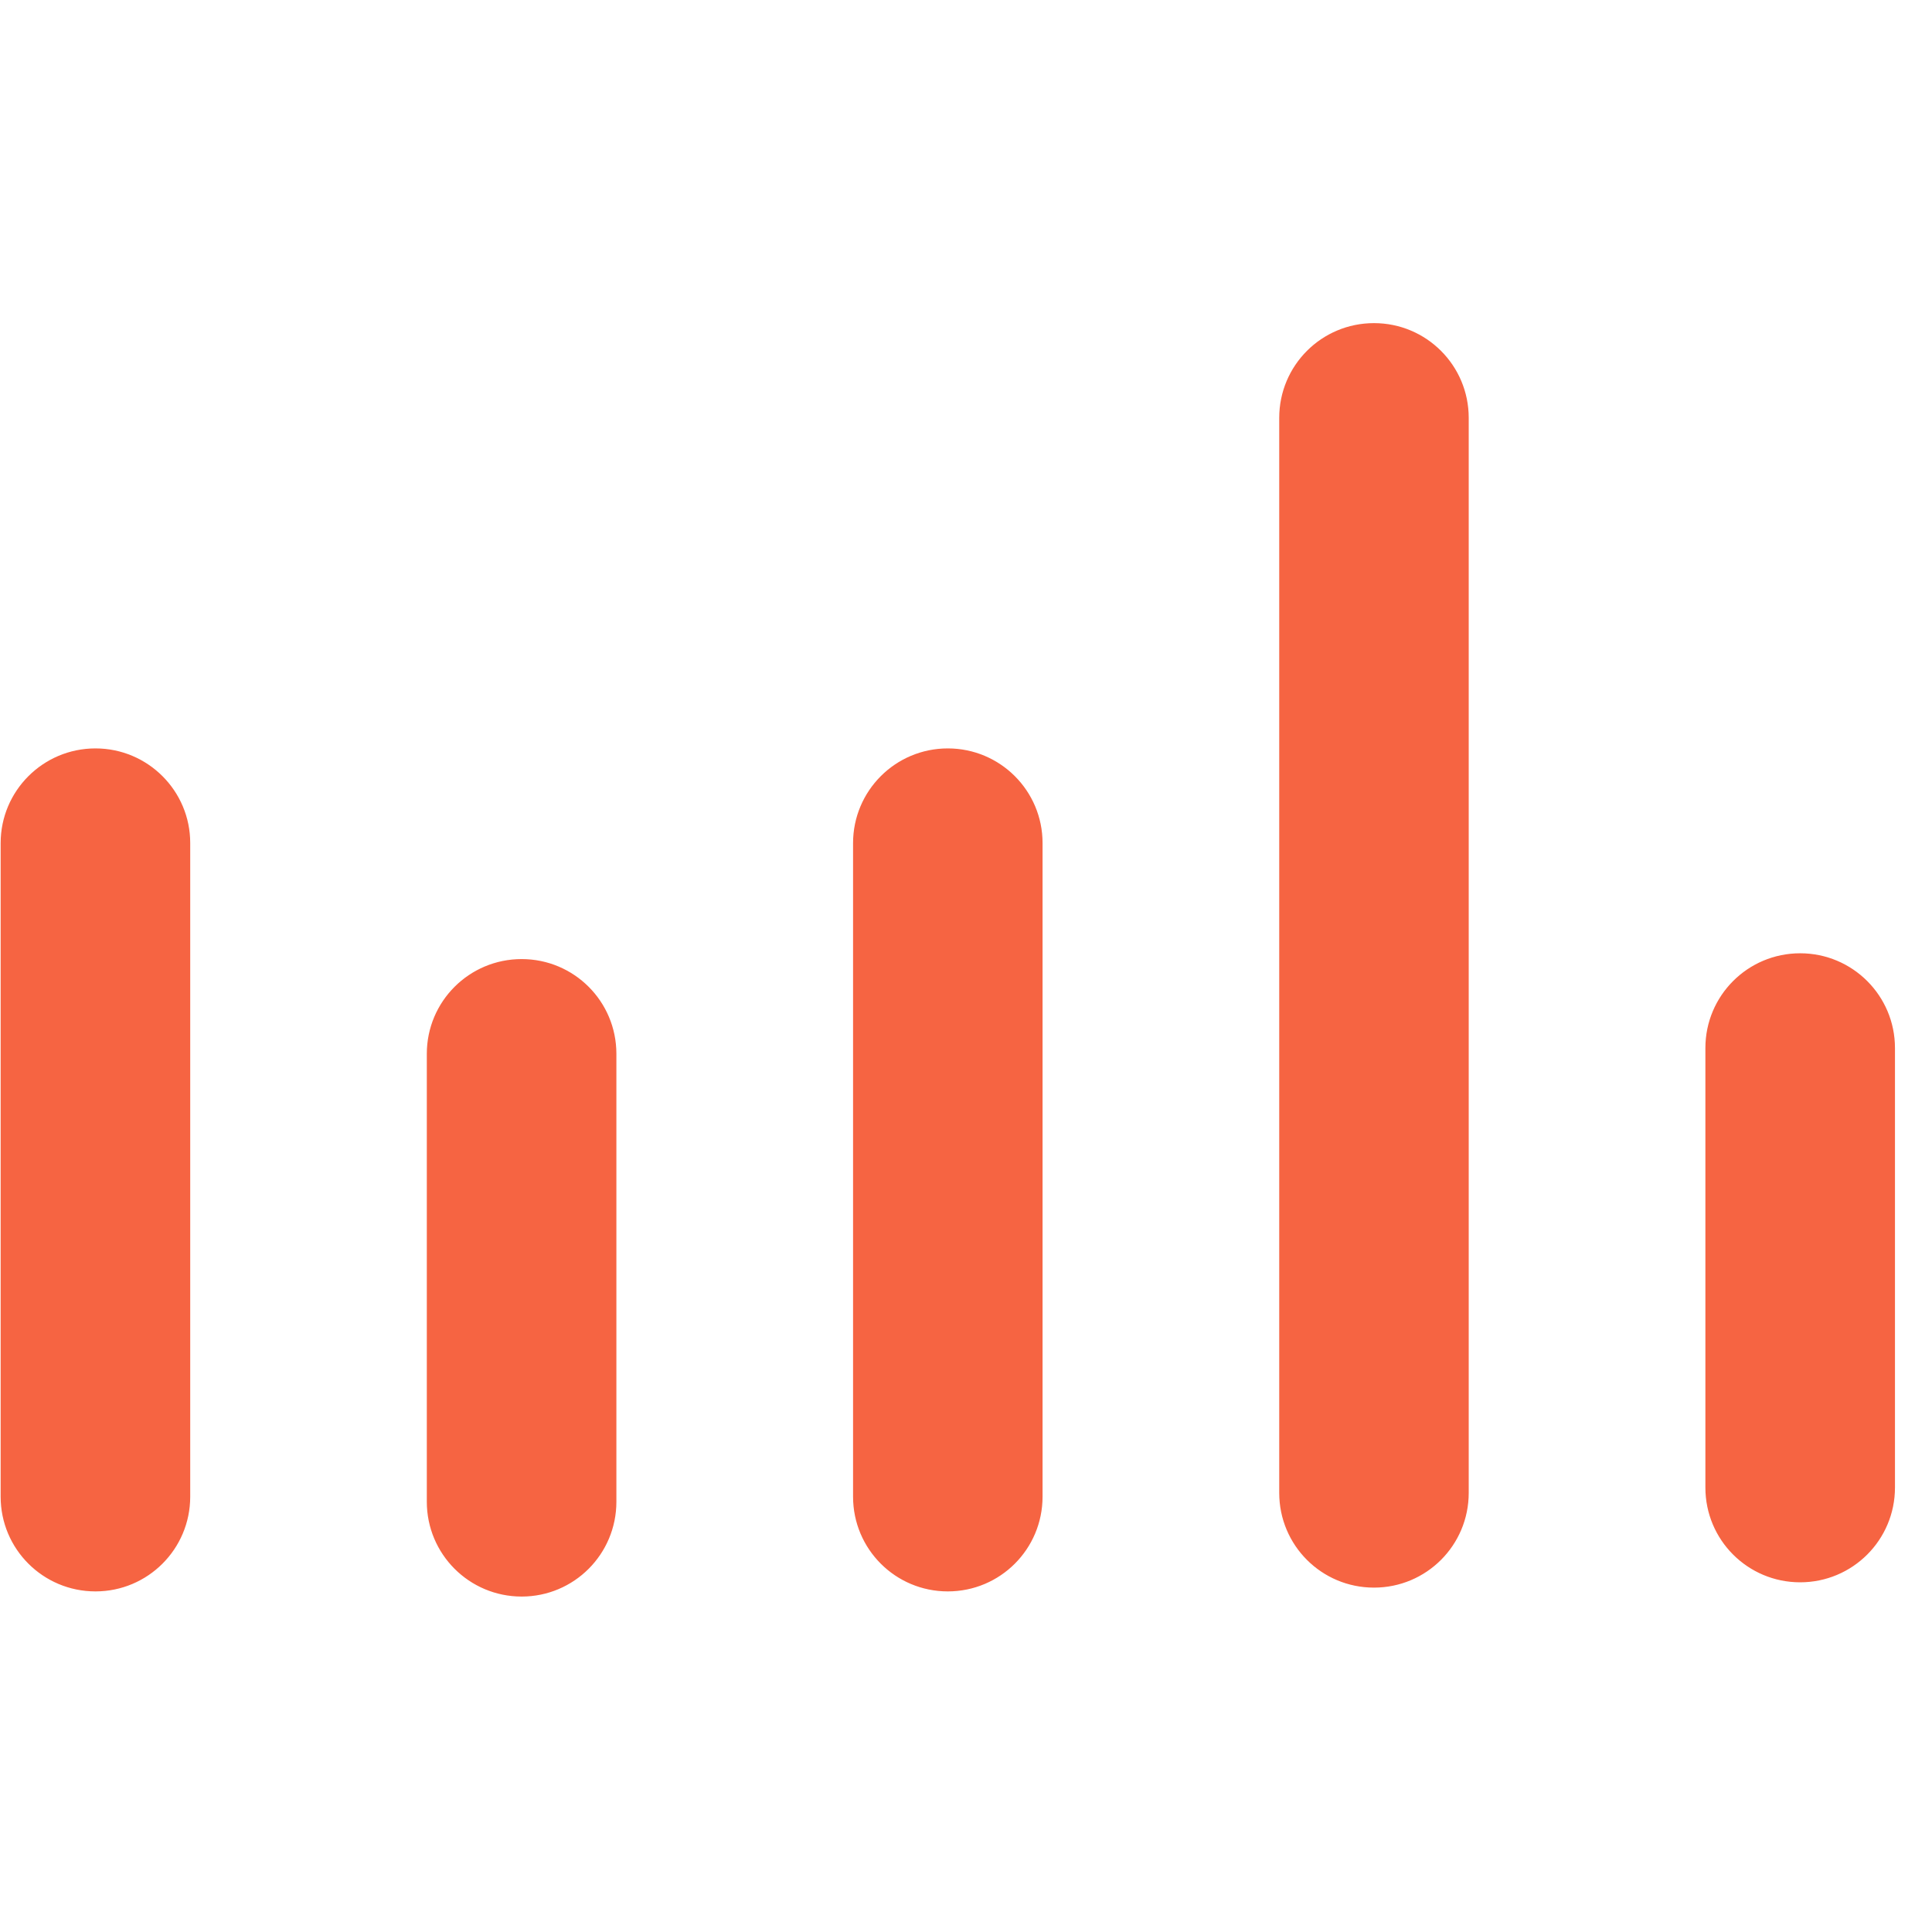 <?xml version="1.0" encoding="UTF-8"?>
<svg width="24px" height="24px" viewBox="0 0 24 24" version="1.1" xmlns="http://www.w3.org/2000/svg" xmlns:xlink="http://www.w3.org/1999/xlink">
    <title>编组</title>
    <g id="页面-1" stroke="none" stroke-width="1" fill="none" fill-rule="evenodd">
        <g id="听力" transform="translate(-1456, -377)" fill="#F66442" fill-rule="nonzero">
            <g id="编组-3" transform="translate(1456, 377)">
                <g id="编组" transform="translate(0, 4)">
                    <path d="M11.774,5.297 C11.123,5.297 10.597,5.824 10.597,6.474 L10.597,14.592 C10.597,15.243 11.123,15.769 11.774,15.769 C12.425,15.769 12.951,15.243 12.951,14.592 L12.951,6.472 C12.951,5.824 12.425,5.297 11.774,5.297 Z M6.48,7.914 C5.829,7.914 5.302,8.44 5.302,9.091 L5.302,14.655 C5.302,15.306 5.829,15.833 6.48,15.833 C7.131,15.833 7.657,15.306 7.657,14.655 L7.657,9.091 C7.657,8.44 7.131,7.914 6.48,7.914 Z M17.068,0.014 C16.417,0.014 15.891,0.54 15.891,1.191 L15.891,14.545 C15.891,15.196 16.417,15.722 17.068,15.722 C17.719,15.722 18.245,15.196 18.245,14.545 L18.245,1.191 C18.245,0.54 17.719,0.014 17.068,0.014 Z M1.186,5.297 C0.535,5.297 0.008,5.824 0.008,6.474 L0.008,14.592 C0.008,15.243 0.535,15.769 1.186,15.769 C1.836,15.769 2.363,15.243 2.363,14.592 L2.363,6.472 C2.363,5.824 1.836,5.297 1.186,5.297 L1.186,5.297 Z M22.362,7.842 C21.711,7.842 21.185,8.369 21.185,9.019 L21.185,14.479 C21.185,15.13 21.711,15.656 22.362,15.656 C23.013,15.656 23.54,15.13 23.54,14.479 L23.54,9.019 C23.54,8.369 23.013,7.842 22.362,7.842 Z" id="形状"></path>
                </g>
            </g>
        </g>
    </g>
</svg>